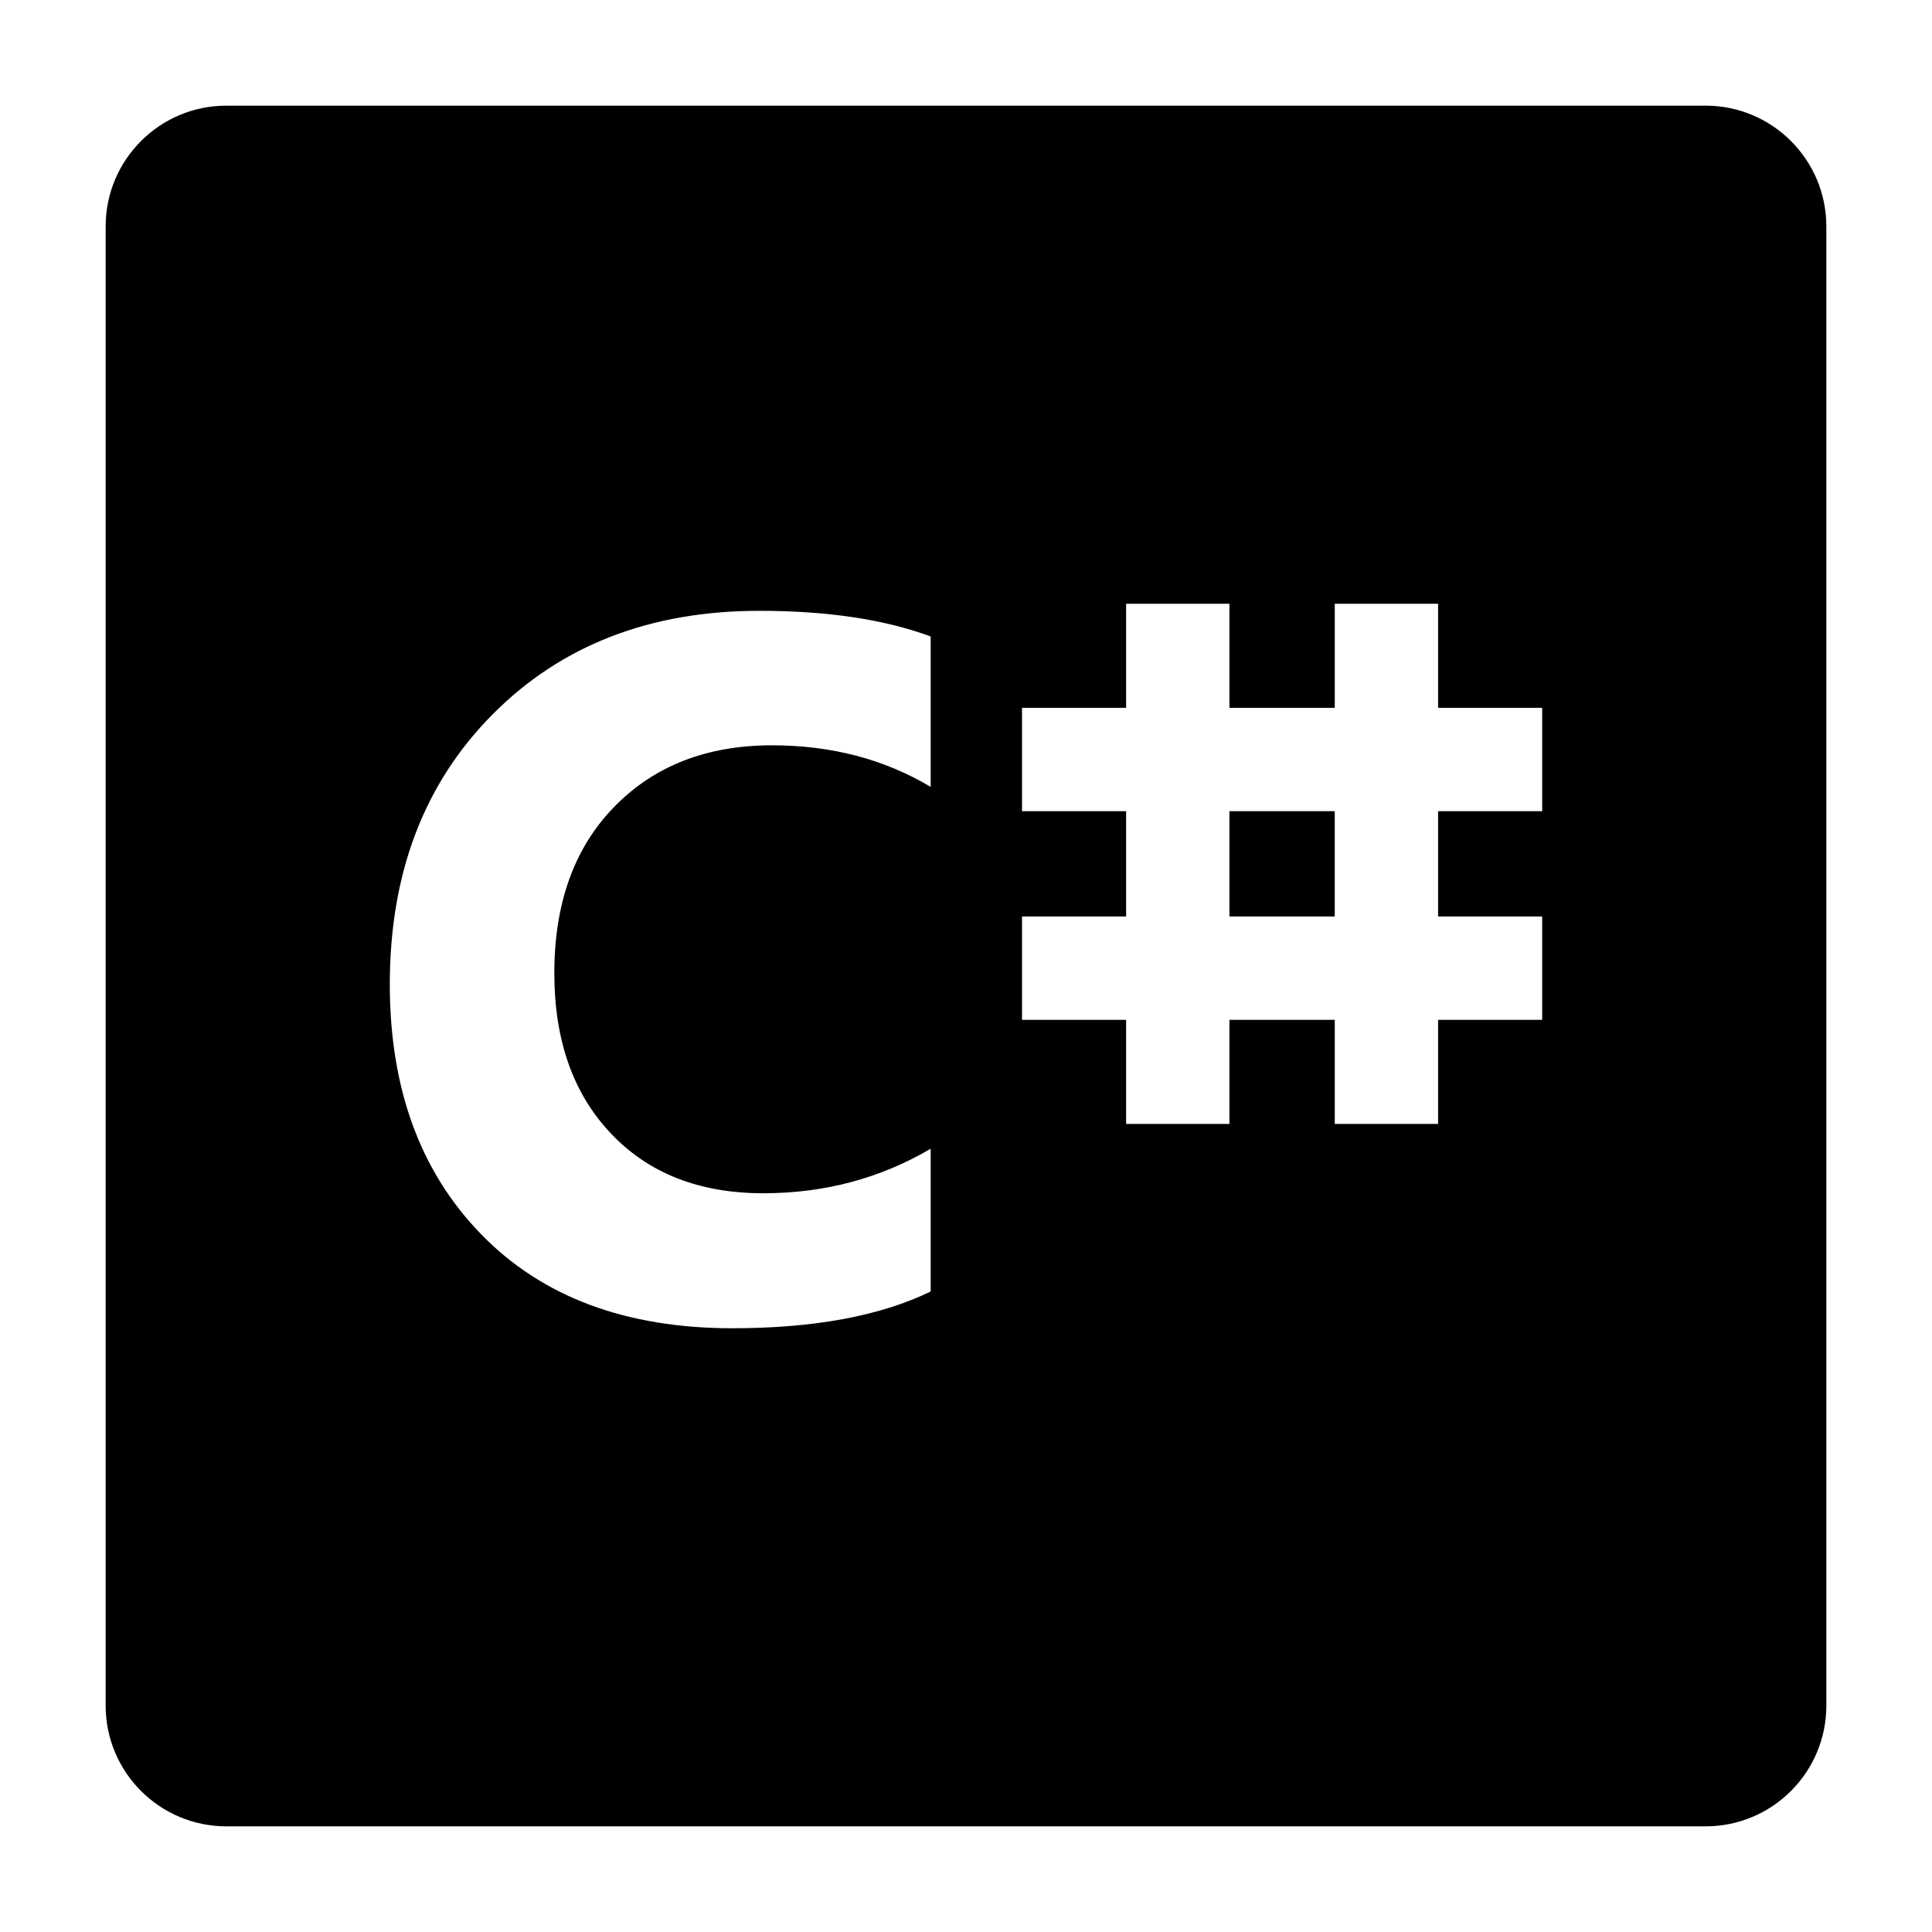 <?xml version="1.0" encoding="iso-8859-1"?>
<!-- Generator: Adobe Illustrator 16.0.0, SVG Export Plug-In . SVG Version: 6.00 Build 0)  -->
<!DOCTYPE svg PUBLIC "-//W3C//DTD SVG 1.1//EN" "http://www.w3.org/Graphics/SVG/1.1/DTD/svg11.dtd">
<svg version="1.1" id="Layer_1" xmlns="http://www.w3.org/2000/svg" xmlns:xlink="http://www.w3.org/1999/xlink" x="0px" y="0px"
	 width="256px" height="256px" viewBox="0 0 256 256" style="enable-background:new 0 0 256 256;" xml:space="preserve">
<g>
	<rect x="162.906" y="107.485" width="13.956" height="13.956"/>
	<path d="M226,14H30c-8.837,0-16,7.164-16,16v196c0,8.837,7.163,16,16,16h196c8.836,0,16-7.163,16-16V30
		C242,21.164,234.836,14,226,14z M123.319,104.266c-6.153-3.672-13.163-5.508-21.026-5.508c-8.626,0-15.599,2.713-20.894,8.14
		c-5.298,5.427-7.948,12.774-7.948,22.049c0,8.89,2.497,15.974,7.499,21.245c4.995,5.285,11.731,7.921,20.192,7.921
		c8.076,0,15.471-1.96,22.177-5.899v18.917c-6.706,3.25-15.467,4.87-26.277,4.87c-14.104,0-25.198-4.145-33.271-12.437
		c-8.082-8.292-12.119-19.337-12.119-33.142c0-14.701,4.543-26.625,13.625-35.768c9.079-9.146,20.864-13.718,35.349-13.718
		c8.978,0,16.54,1.133,22.693,3.398V104.266z M204.348,107.485h-13.793v13.956h13.793v13.692h-13.793v13.793h-13.692v-13.793
		h-13.956v13.793h-13.691v-13.793h-13.793v-13.692h13.793v-13.956h-13.793V93.793h13.793V80h13.691v13.793h13.956V80h13.692v13.793
		h13.793V107.485z"/>
</g>
</svg>

